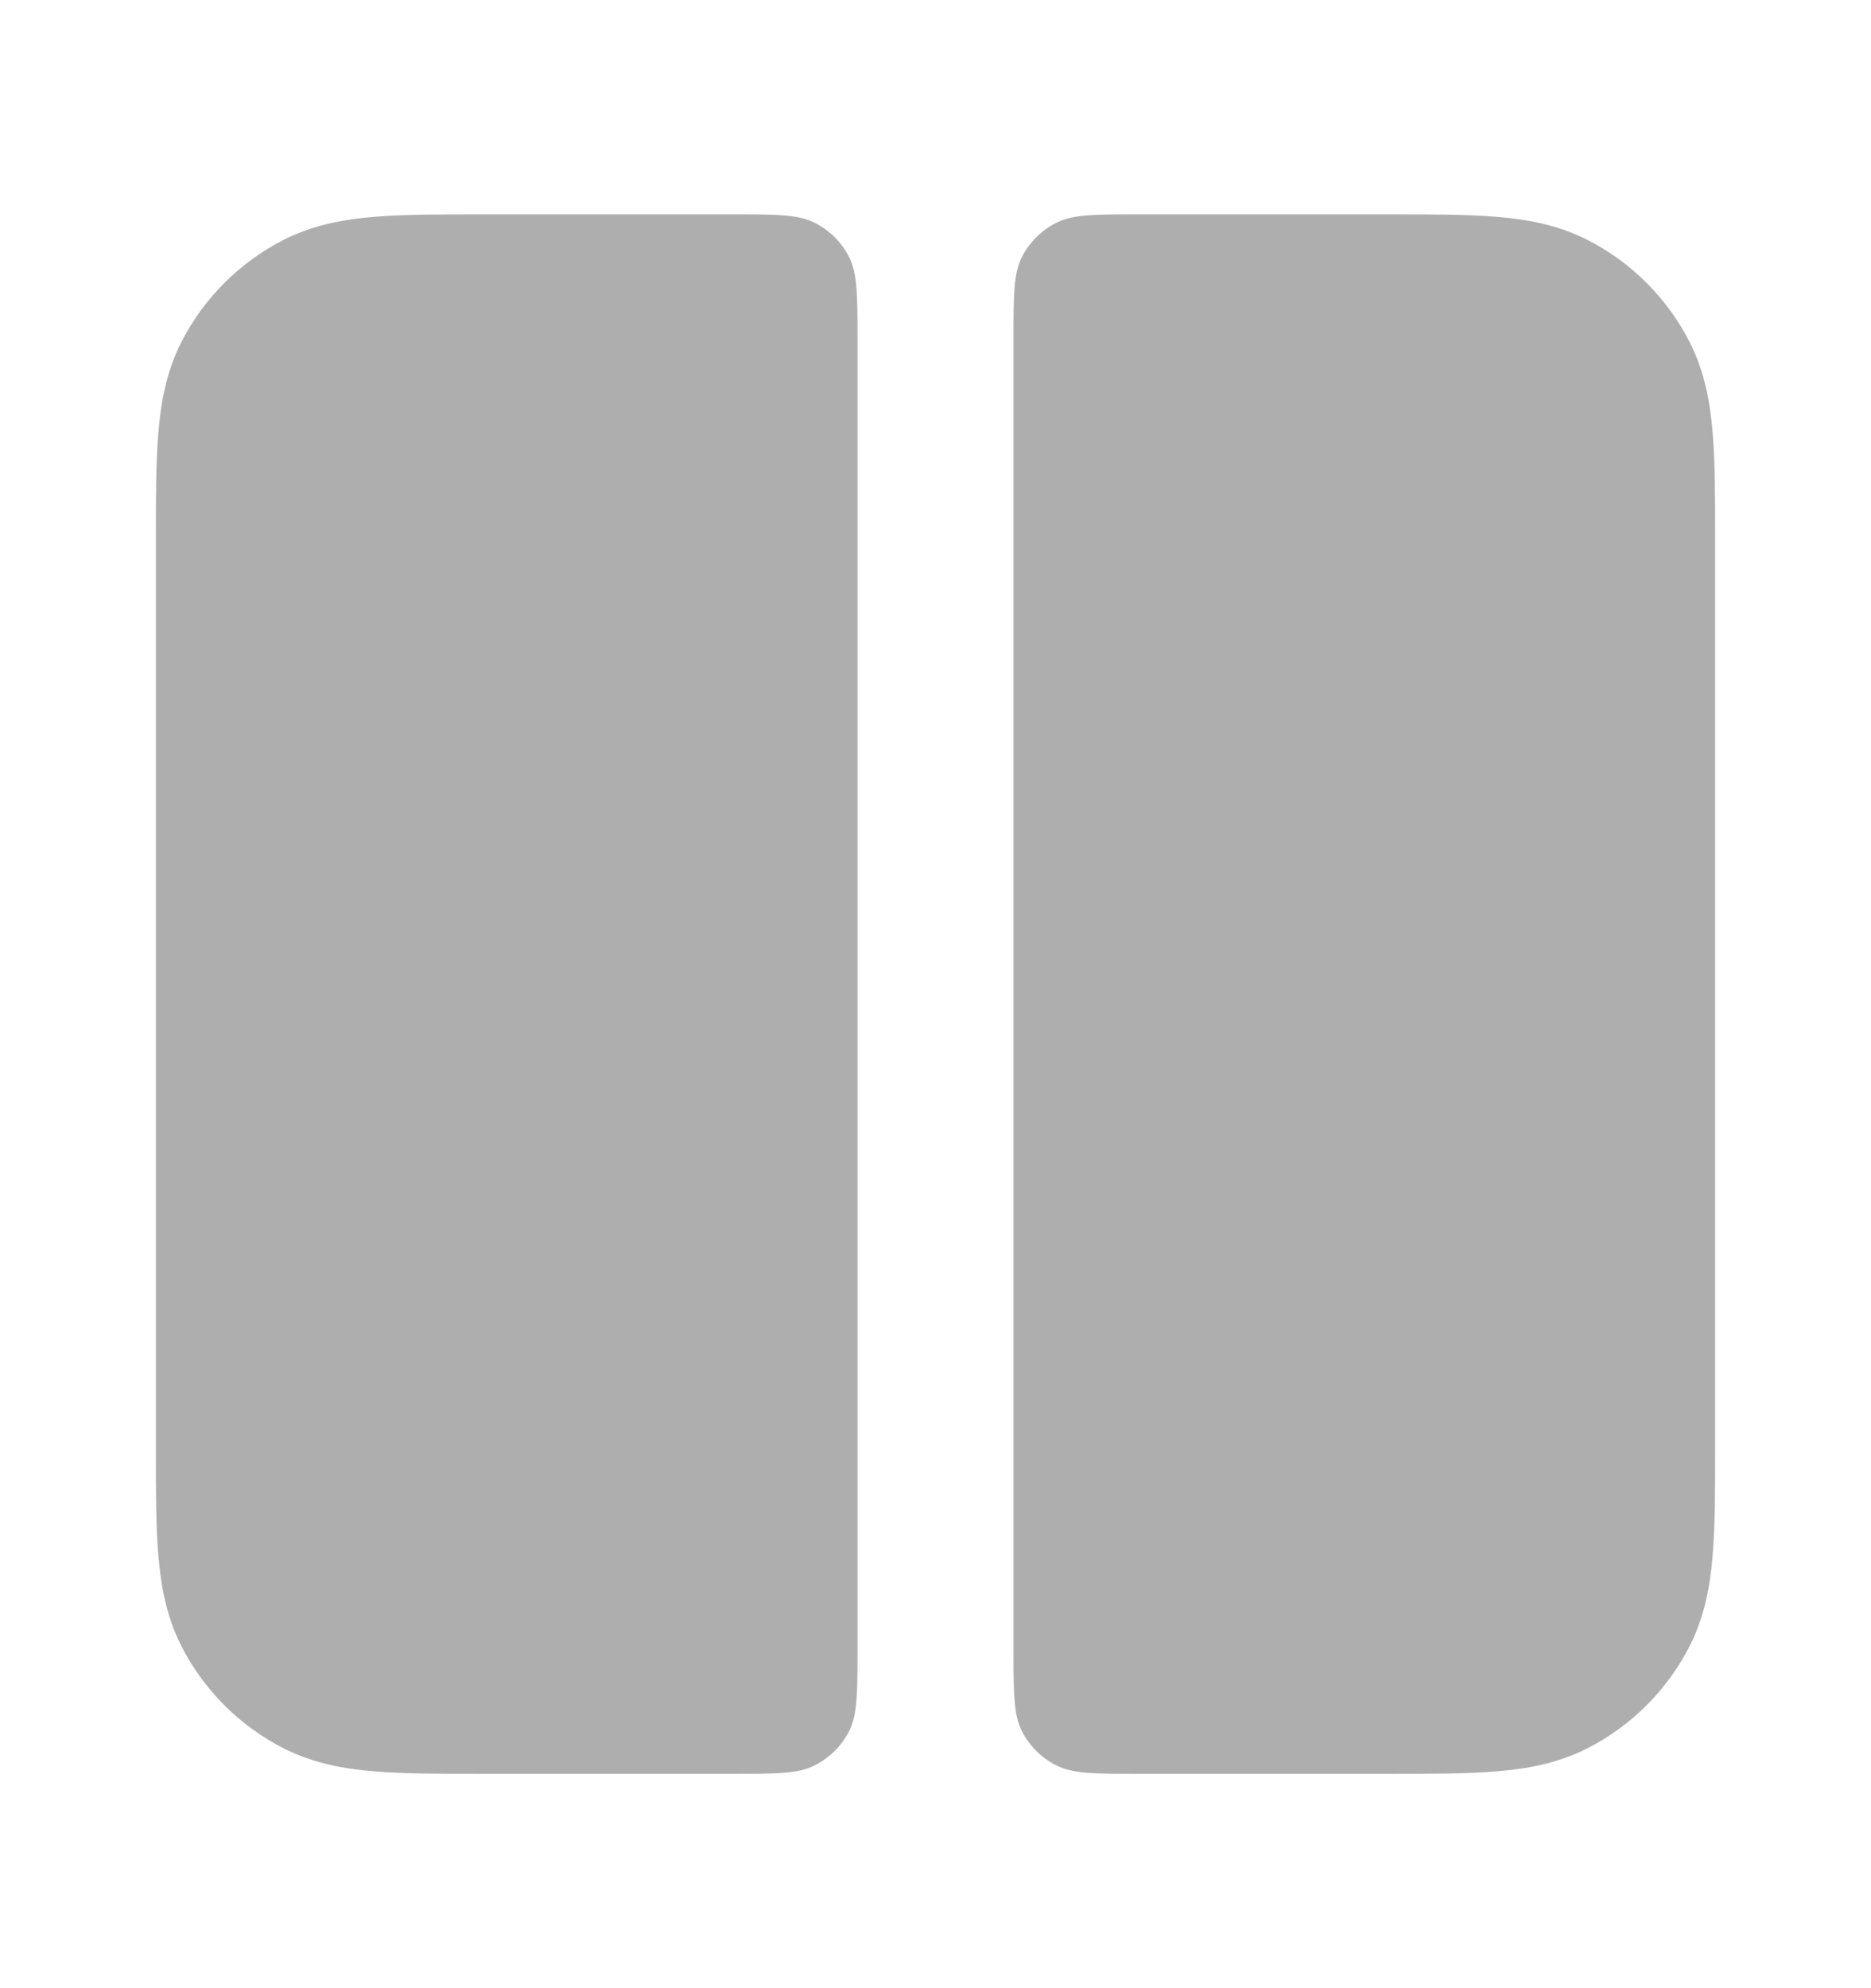 <svg width="16" height="17" viewBox="0 0 16 17" fill="none" xmlns="http://www.w3.org/2000/svg">
<g id="columns-02">
<g id="Solid">
<path d="M7.333 2.9C7.333 2.527 7.333 2.34 7.261 2.197C7.197 2.072 7.095 1.97 6.969 1.906C6.827 1.833 6.64 1.833 6.267 1.833H4.108C3.756 1.833 3.453 1.833 3.203 1.854C2.94 1.875 2.678 1.923 2.425 2.051C2.049 2.243 1.743 2.549 1.551 2.925C1.423 3.178 1.375 3.44 1.354 3.703C1.333 3.953 1.333 4.256 1.333 4.608V12.392C1.333 12.744 1.333 13.047 1.354 13.297C1.375 13.56 1.423 13.822 1.551 14.075C1.743 14.451 2.049 14.757 2.425 14.949C2.678 15.077 2.94 15.125 3.203 15.146C3.453 15.167 3.756 15.167 4.108 15.167H6.267C6.64 15.167 6.827 15.167 6.969 15.094C7.095 15.03 7.197 14.928 7.261 14.803C7.333 14.66 7.333 14.473 7.333 14.1V2.9Z" fill="#AEAEAE"/>
<path d="M8.667 14.1C8.667 14.473 8.667 14.66 8.739 14.803C8.803 14.928 8.905 15.03 9.031 15.094C9.173 15.167 9.36 15.167 9.733 15.167H11.892C12.244 15.167 12.547 15.167 12.797 15.146C13.06 15.125 13.322 15.077 13.575 14.949C13.951 14.757 14.257 14.451 14.449 14.075C14.577 13.822 14.625 13.56 14.646 13.297C14.667 13.047 14.667 12.744 14.667 12.392V4.608C14.667 4.256 14.667 3.953 14.646 3.703C14.625 3.44 14.577 3.178 14.449 2.925C14.257 2.549 13.951 2.243 13.575 2.051C13.322 1.923 13.06 1.875 12.797 1.854C12.547 1.833 12.244 1.833 11.892 1.833H9.733C9.36 1.833 9.173 1.833 9.031 1.906C8.905 1.97 8.803 2.072 8.739 2.197C8.667 2.34 8.667 2.527 8.667 2.9V14.1Z" fill="#AEAEAE"/>
</g>
</g>
</svg>
